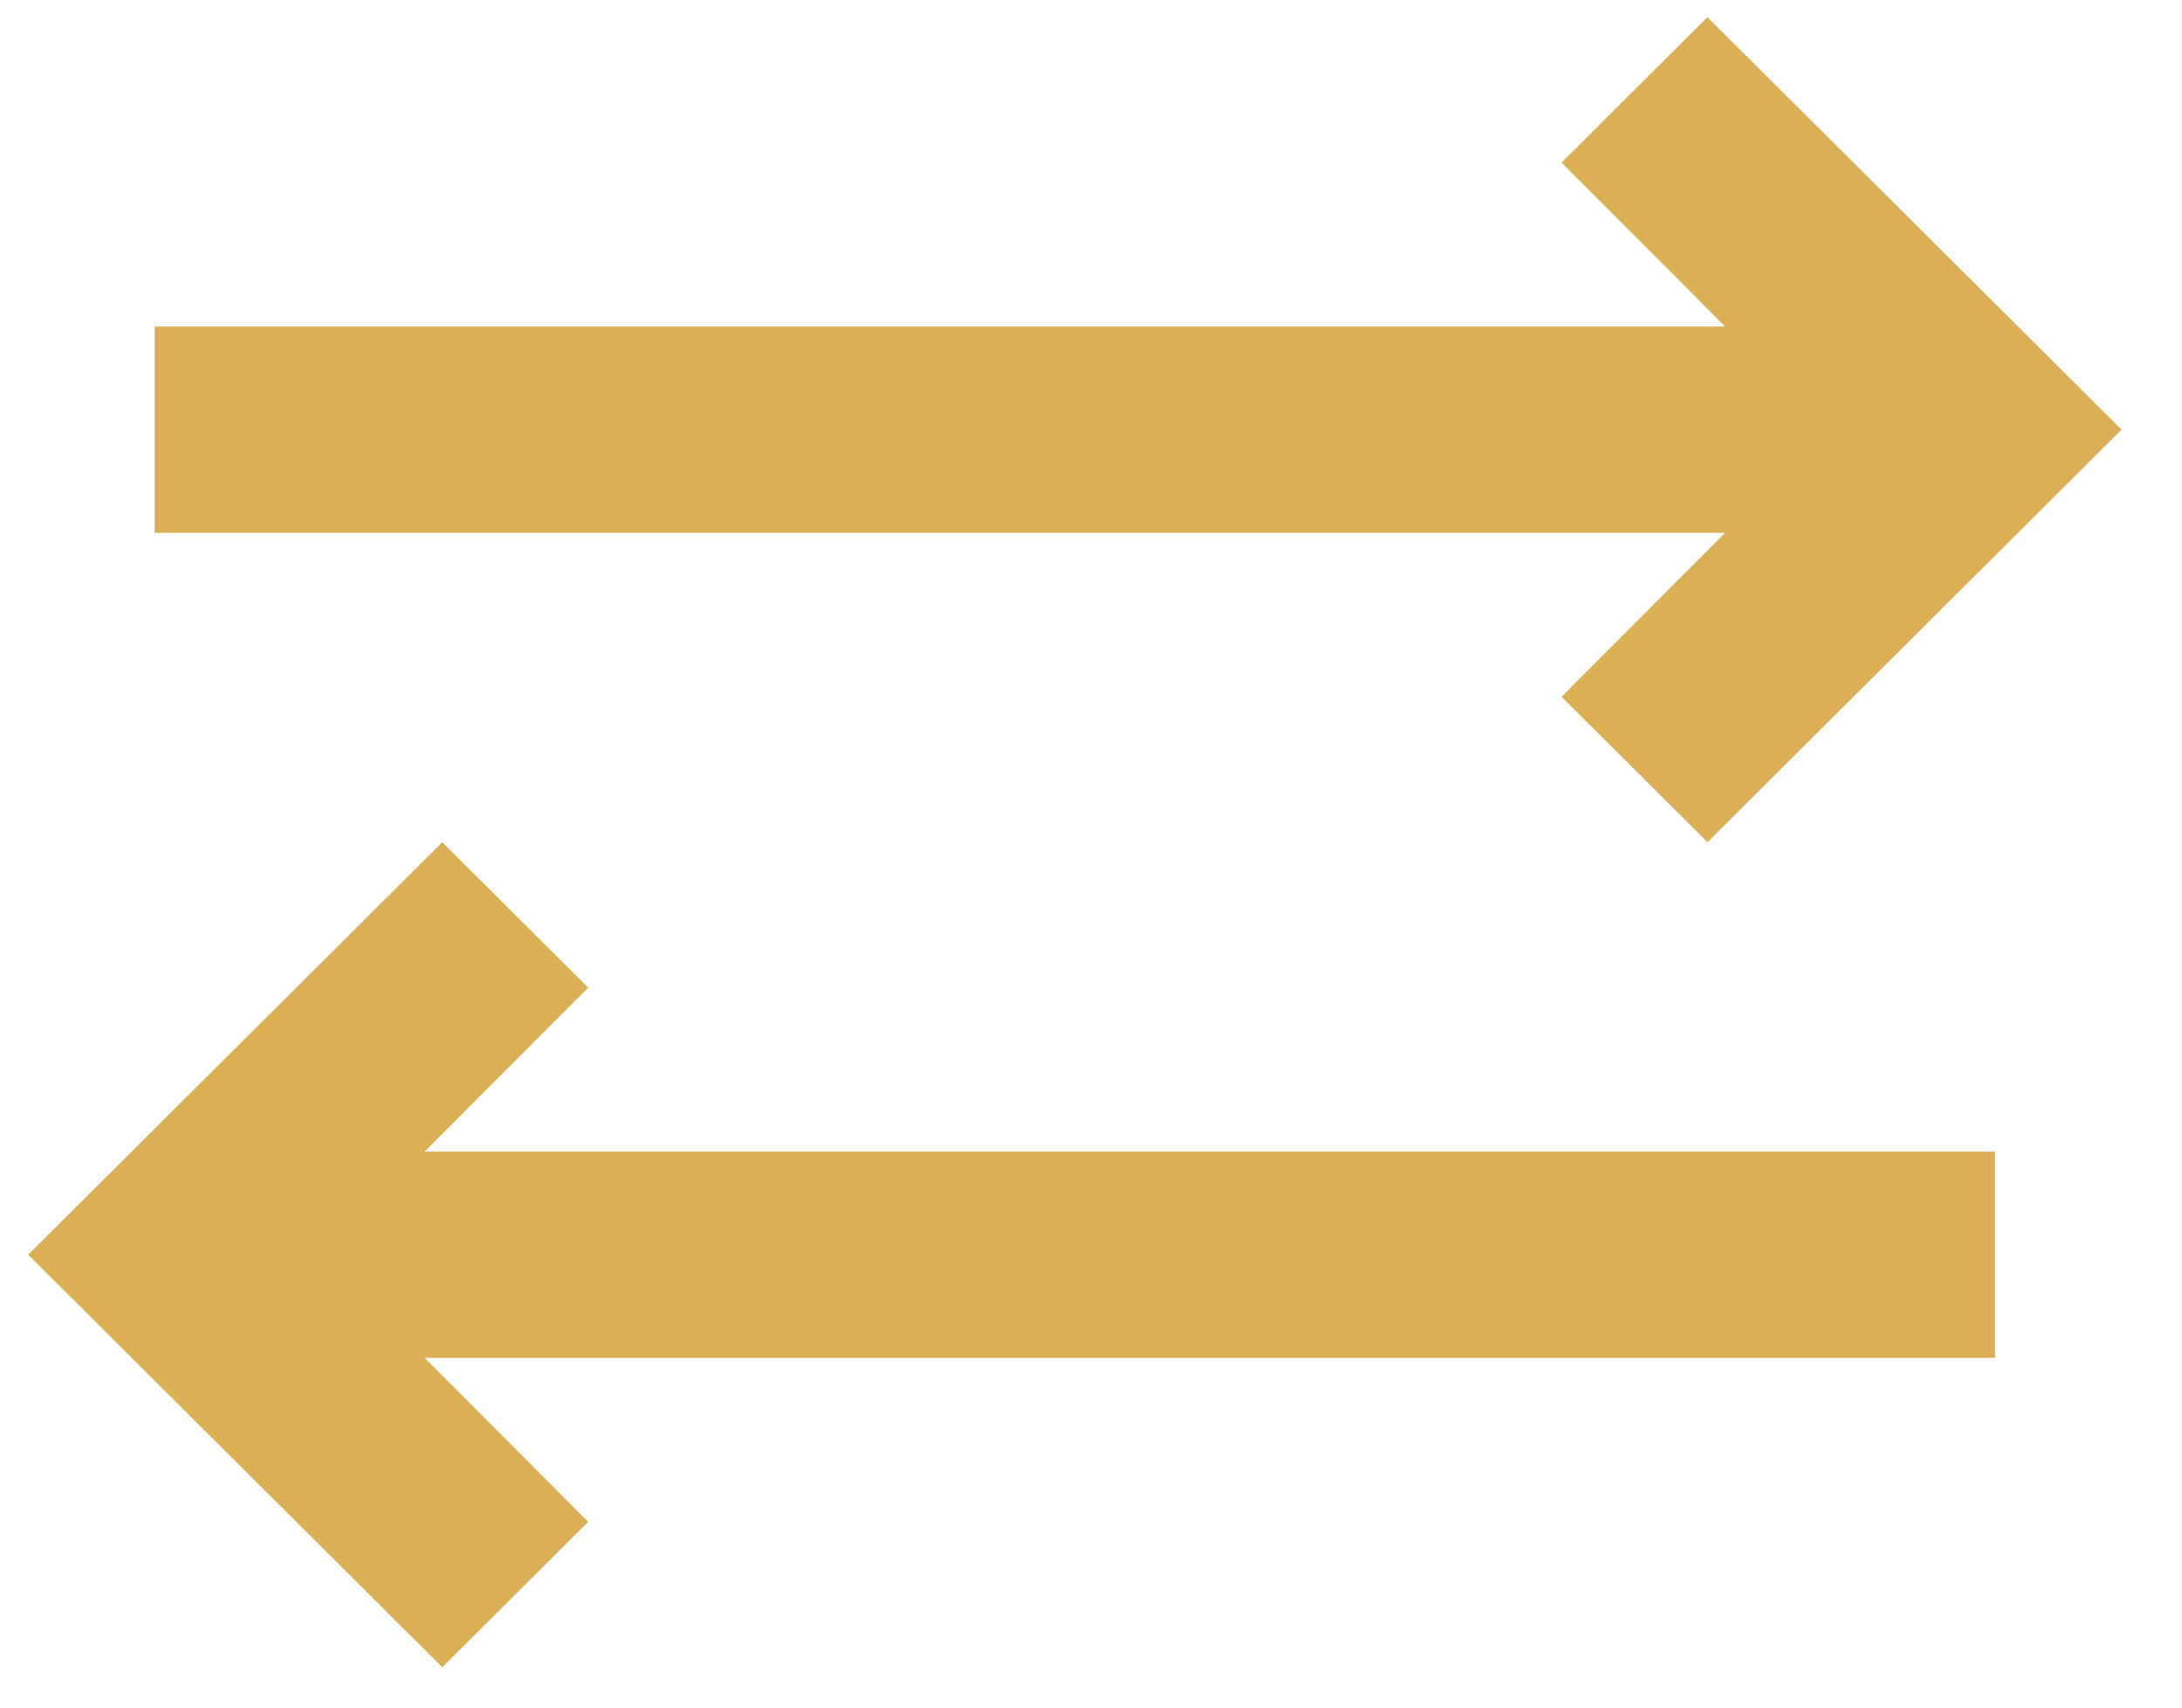 <svg width="23" height="18" viewBox="0 0 23 18" fill="none" xmlns="http://www.w3.org/2000/svg">
<path d="M6.2 10.411L4.662 8.878L0.297 13.226L4.662 17.575L6.2 16.042L4.476 14.313H21.029V12.139H4.476L6.2 10.411Z" fill="#DAAF55"/>
<path d="M16.46 7.345L17.998 8.878L22.363 4.529L17.998 0.181L16.46 1.714L18.184 3.442H1.631V5.617H18.184L16.46 7.345Z" fill="#DAAF55"/>
</svg>
